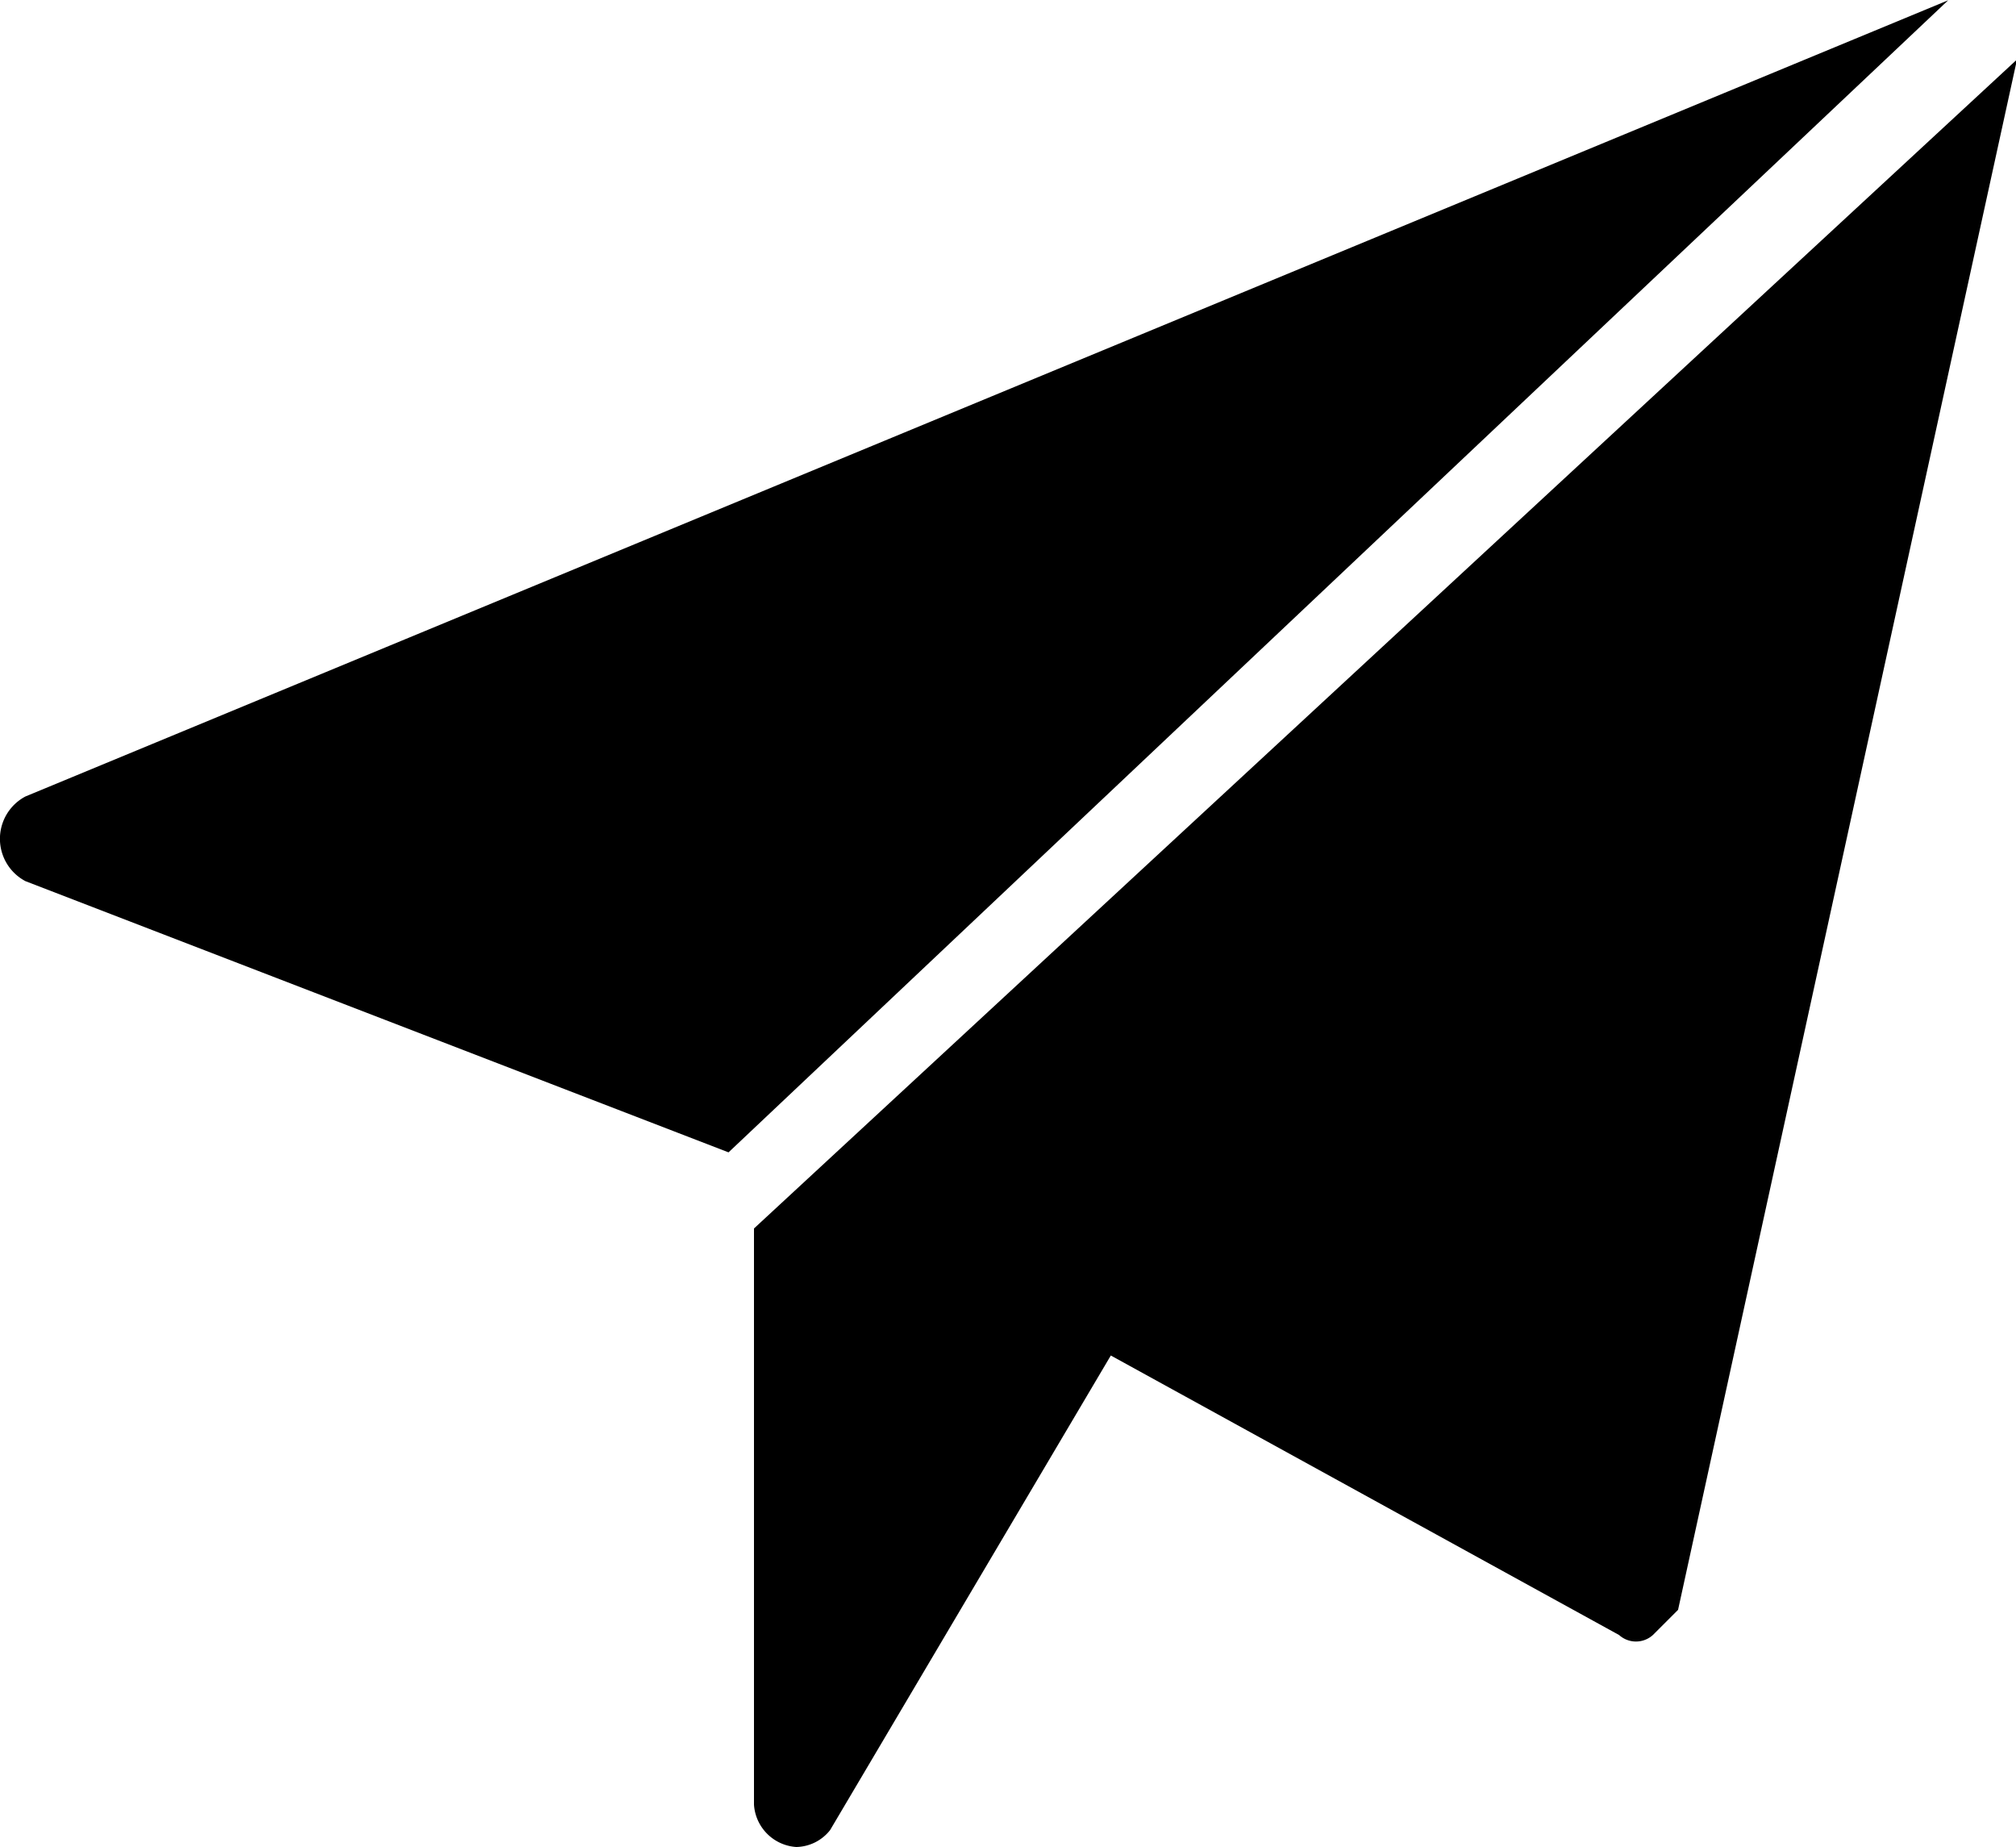 <svg xmlns="http://www.w3.org/2000/svg" viewBox="0 0 80 73.28"><title>send</title><path class="a" d="M1.01 31.6a1.9 1.9 0 0 0 0 3.36l27.9 10.76L77.31.01zm28.91 17.14V71.6a1.8 1.8 0 0 0 1.68 1.68 1.75 1.75 0 0 0 1.34-.67l11.14-18.83 20.17 11.09a1 1 0 0 0 1.34 0l1-1L80.04 2.36z"/></svg>